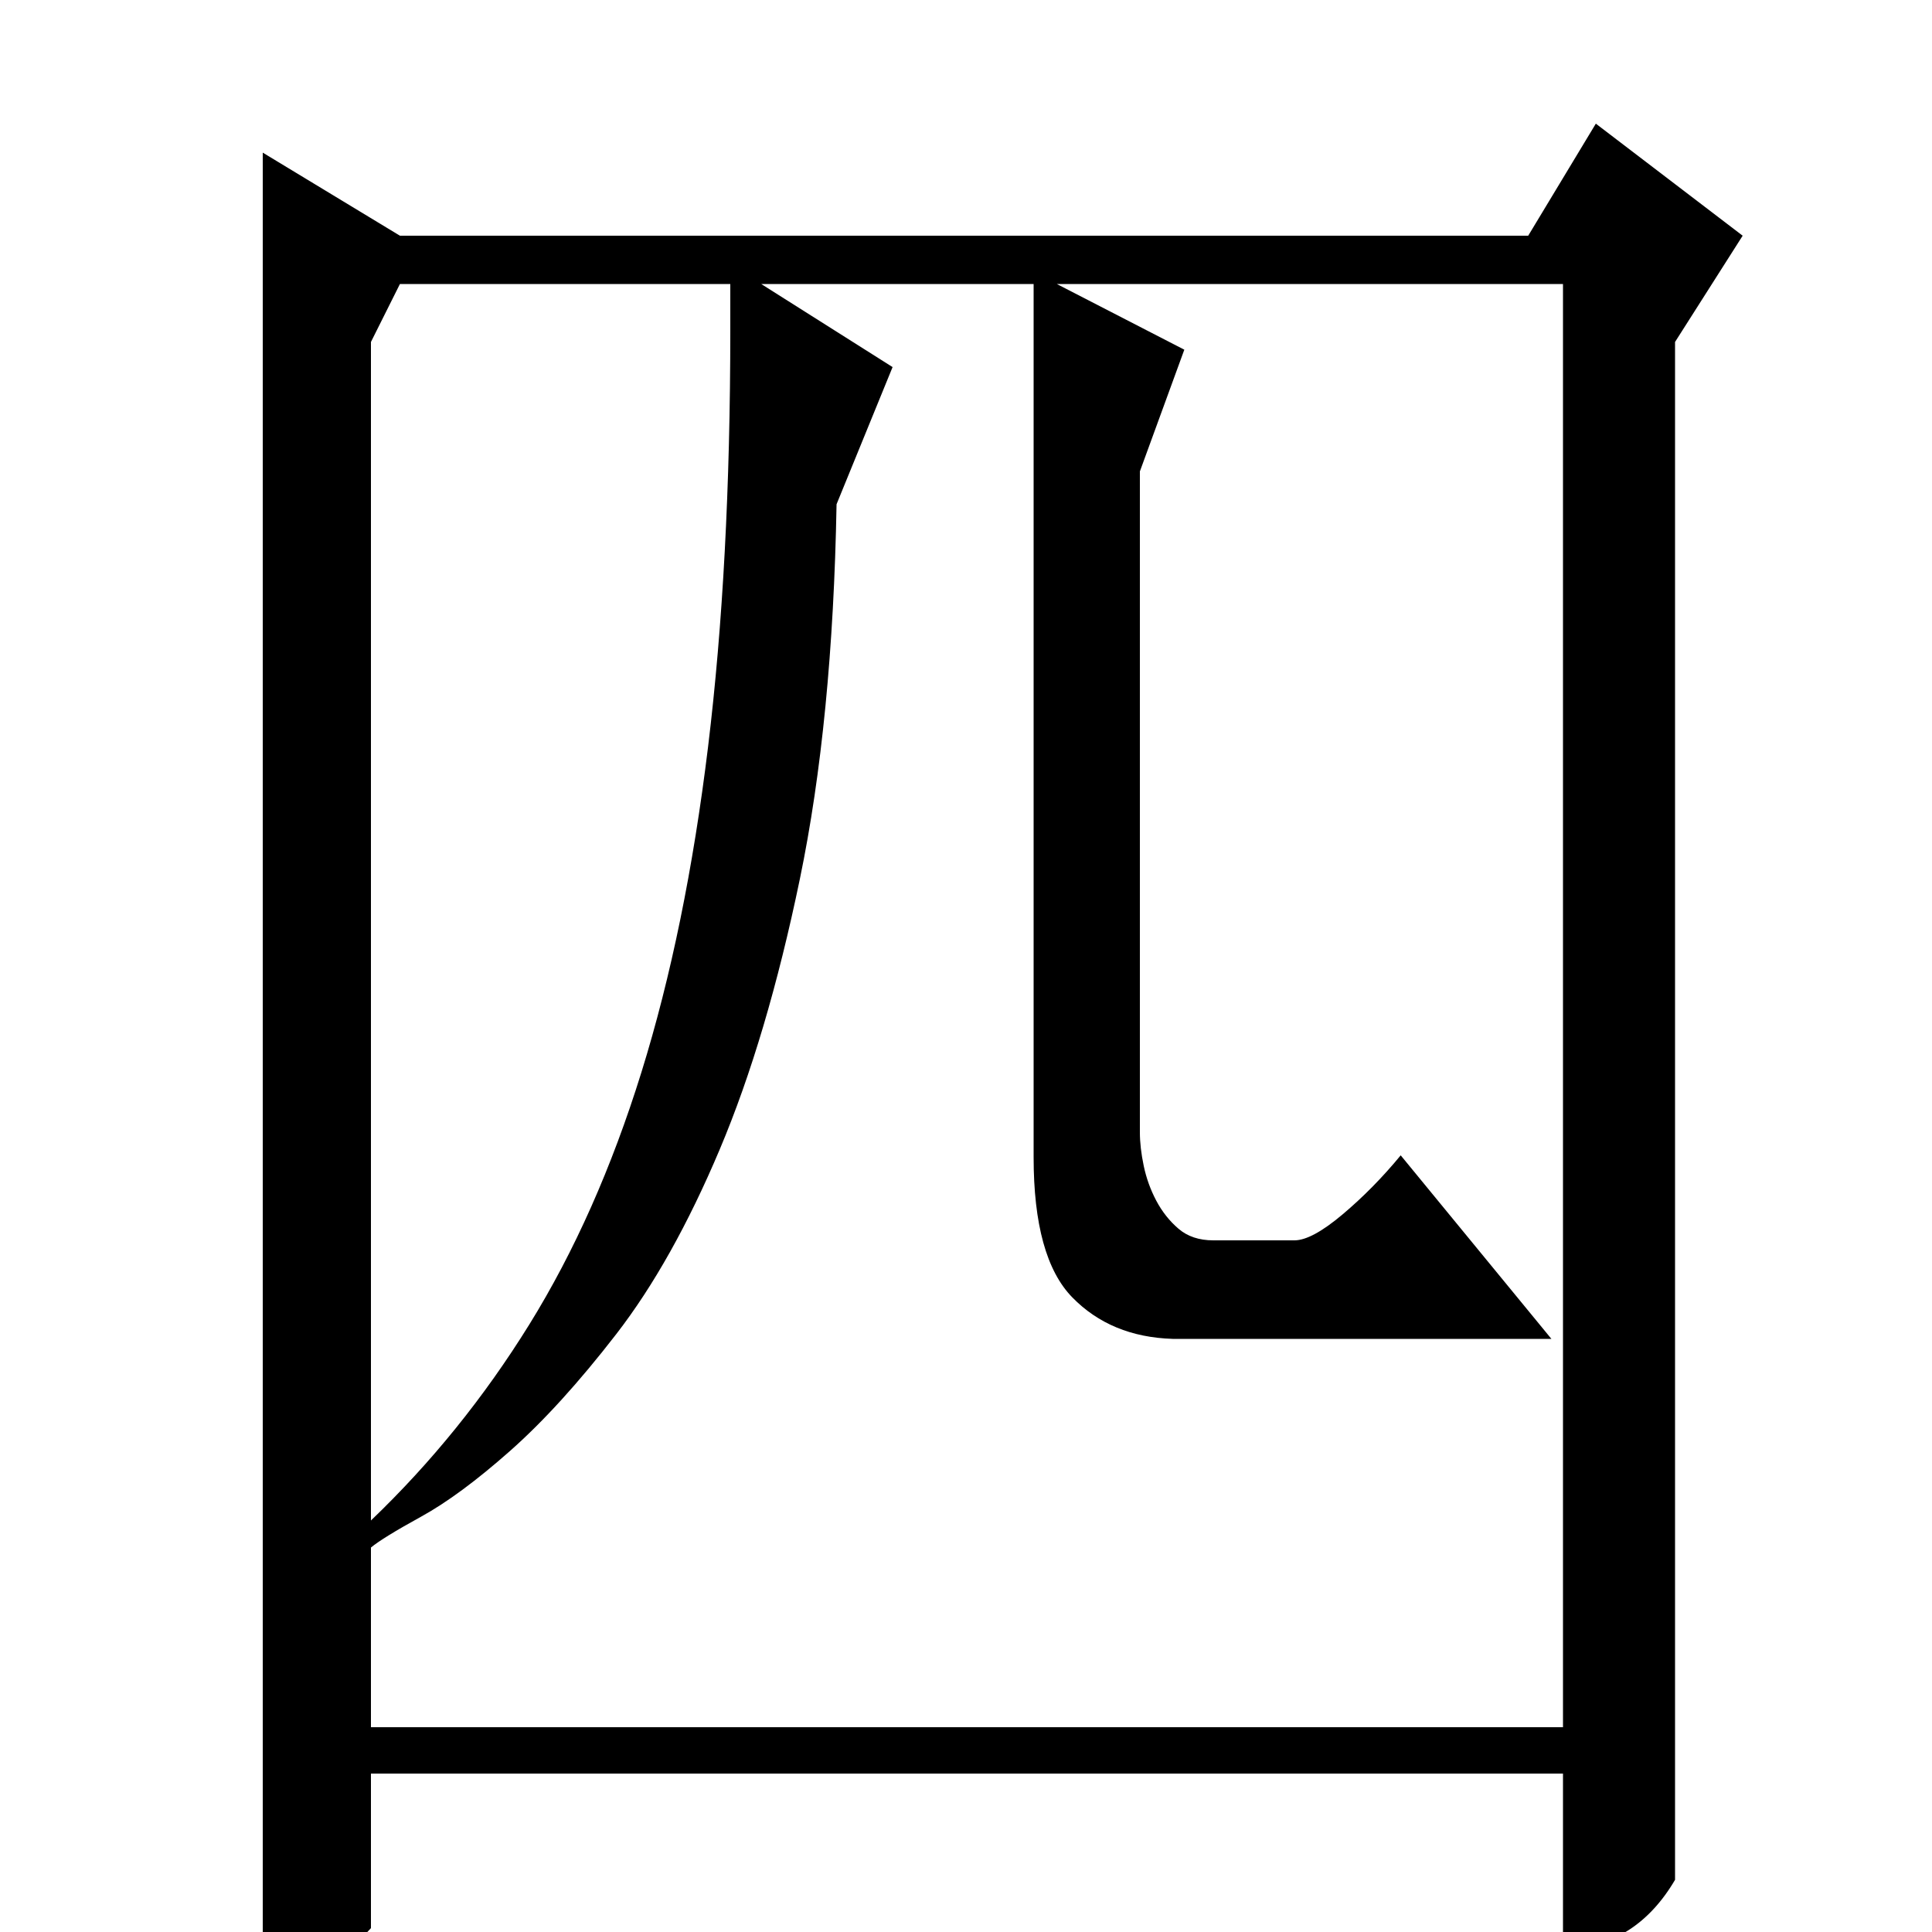 <?xml version="1.0" standalone="no"?>
<!DOCTYPE svg PUBLIC "-//W3C//DTD SVG 1.1//EN" "http://www.w3.org/Graphics/SVG/1.1/DTD/svg11.dtd" >
<svg xmlns="http://www.w3.org/2000/svg" xmlns:xlink="http://www.w3.org/1999/xlink" version="1.1" viewBox="0 -200 1000 1000">
  <g transform="matrix(1 0 0 -1 0 800)">
   <path fill="currentColor"
d="M192 823v-610q47 45 82 101.5t58 130.5t34.5 168.5t11.5 215.5v24h-171zM433 739q-2 -112 -19 -194t-41.5 -140t-53.5 -95.5t-55 -60.5t-46 -34t-26 -16v-93h617v747h-262l66 -34l-23 -63v-342q0 -8 2 -17.5t6.5 -18t11.5 -14.5t18 -6h42q9 0 25 13.5t30 30.5l78 -95
h-196q-32 1 -52 21.5t-20 72.5v452h-141l68 -43zM207 878h584l35 58l76 -58l-35 -55v-796q-10 -17 -24 -26t-34 -15v96h-617v-80q-28 -31 -56 -32v951z" />
  </g>

</svg>

